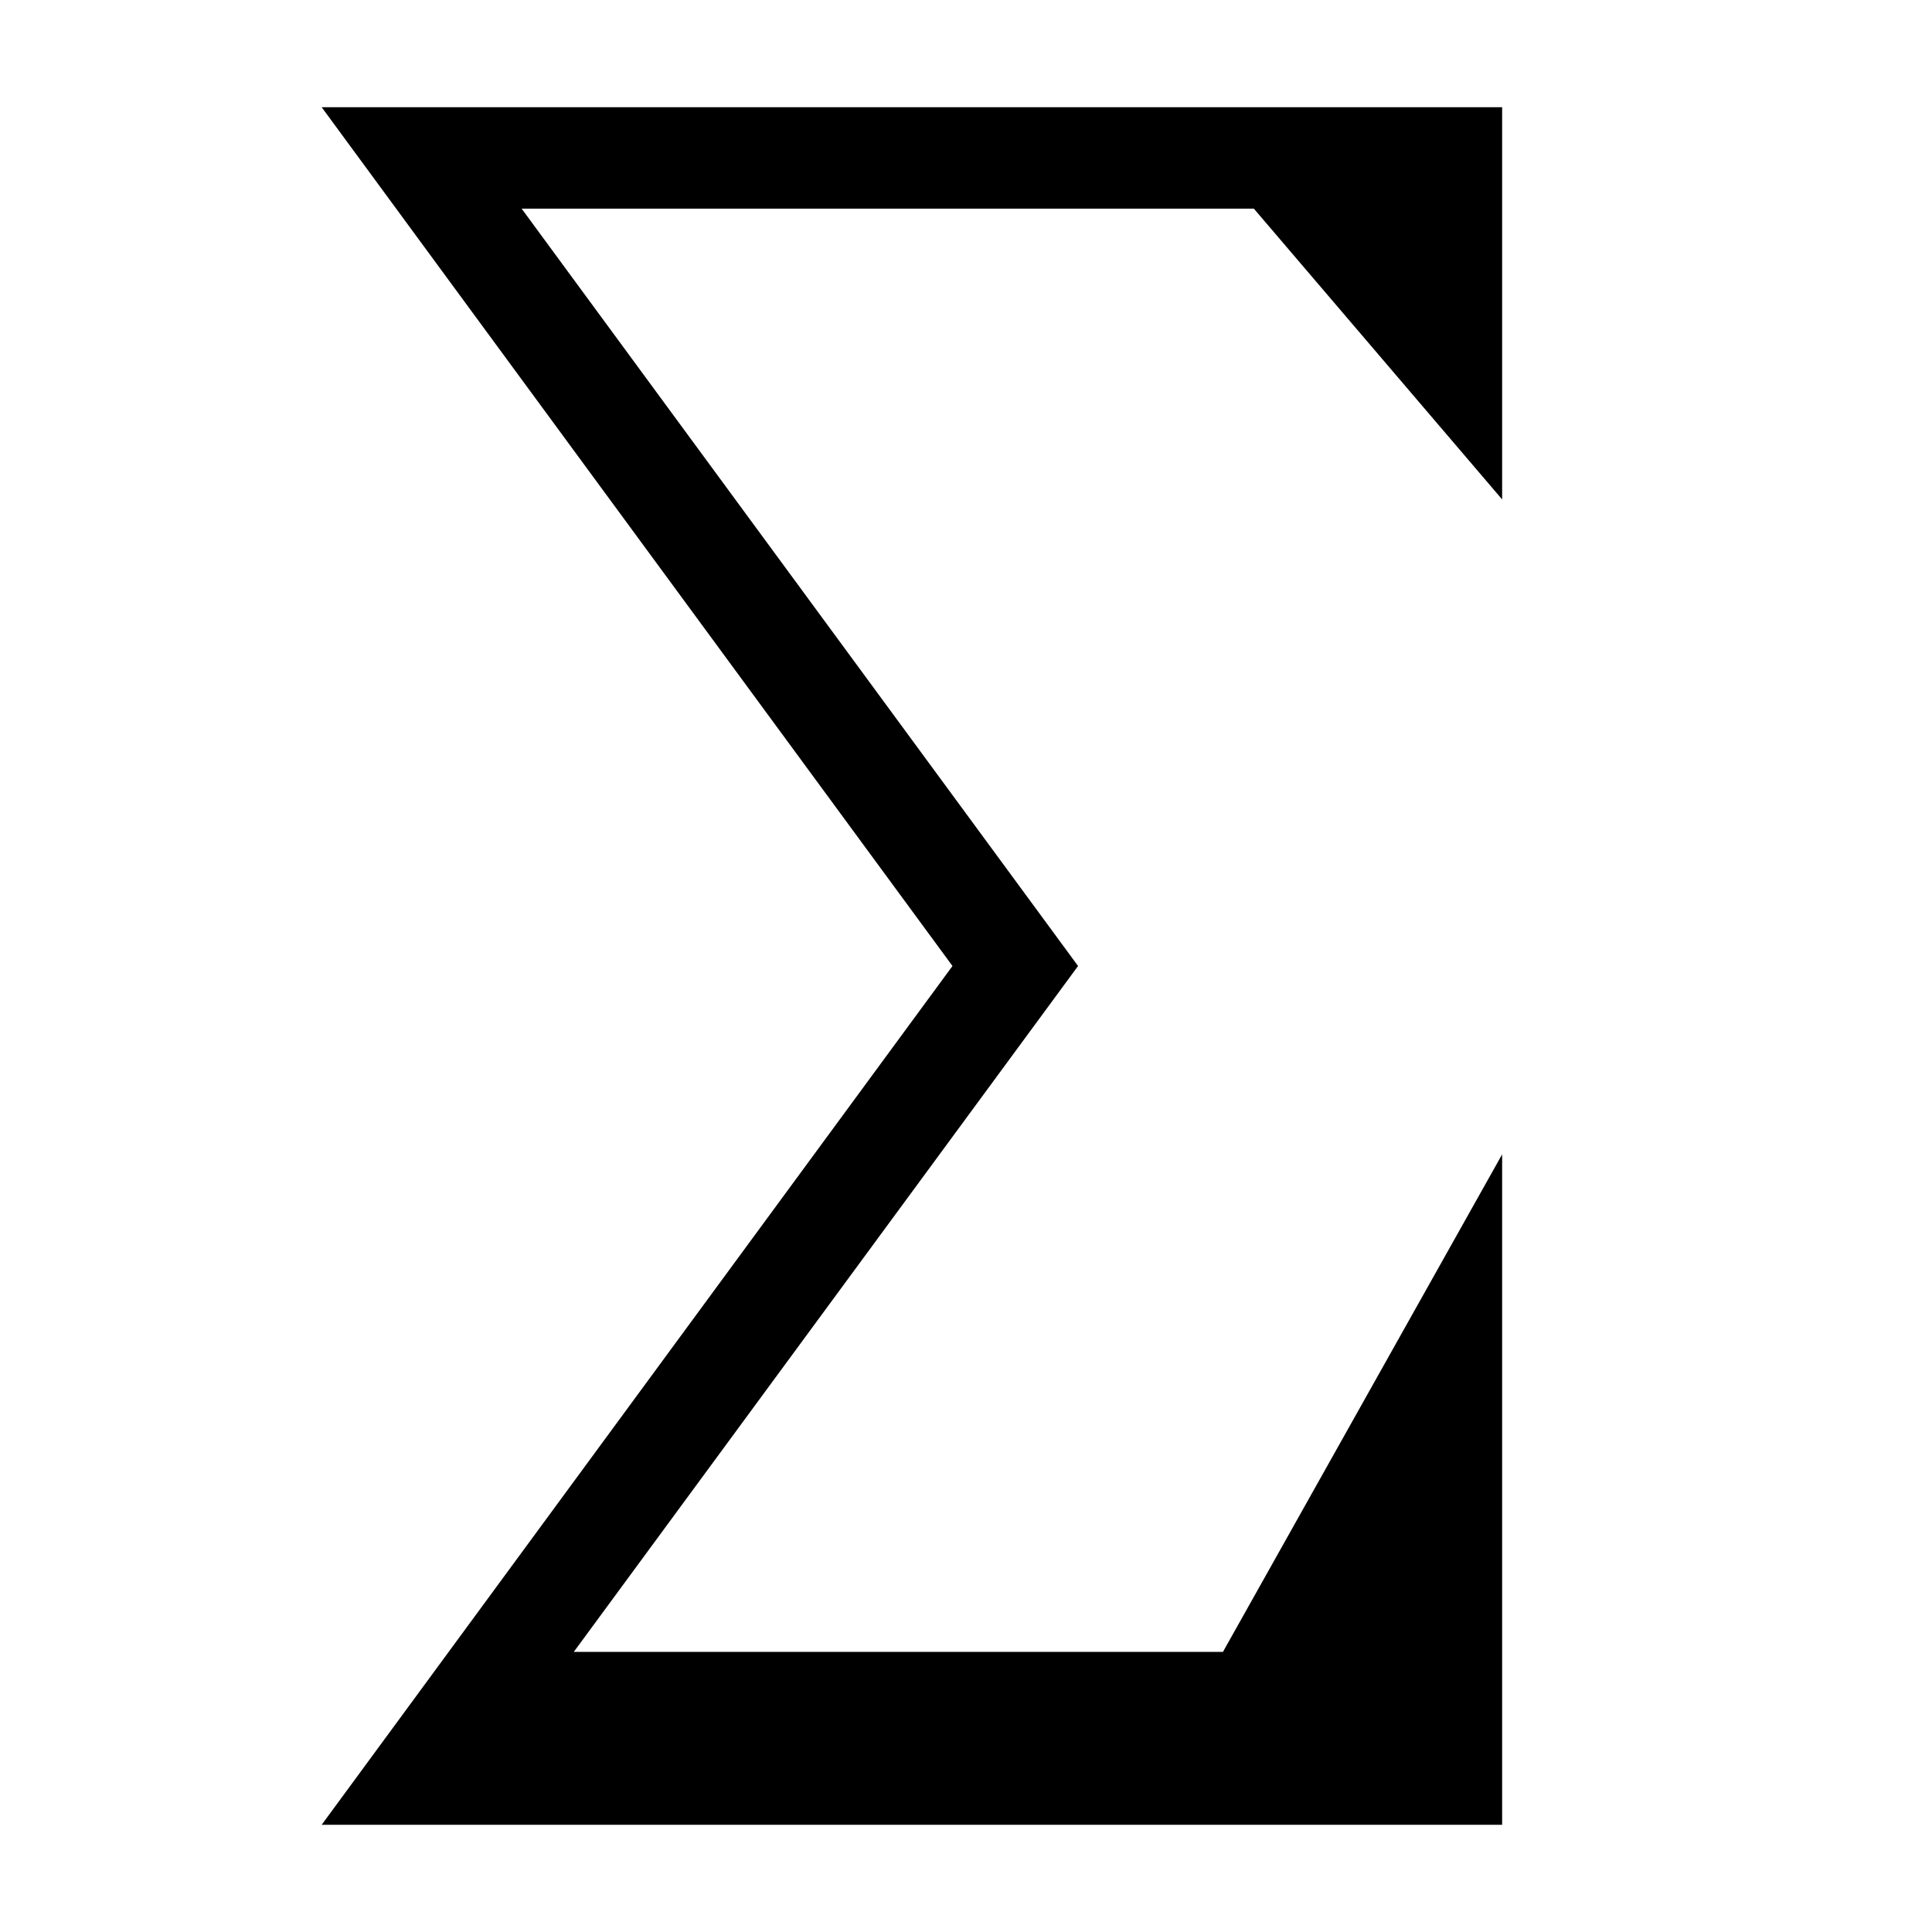 <?xml version="1.0" encoding="utf-8"?>
<!-- Generator: Adobe Illustrator 18.1.1, SVG Export Plug-In . SVG Version: 6.00 Build 0)  -->
<!DOCTYPE svg PUBLIC "-//W3C//DTD SVG 1.1//EN" "http://www.w3.org/Graphics/SVG/1.1/DTD/svg11.dtd">
<svg version="1.1" id="Layer_1" xmlns="http://www.w3.org/2000/svg" xmlns:xlink="http://www.w3.org/1999/xlink" x="0px" y="0px"
	 viewBox="0 0 200 200" enable-background="new 0 0 200 200" xml:space="preserve">
<polygon points="155.5,51.7 155.5,11.1 33.3,11.1 98.6,100 33.3,188.9 155.5,188.9 155.5,119.5 126.6,171 59.4,171 111.6,100 
	54,21.6 129.8,21.6 "/>
</svg>
